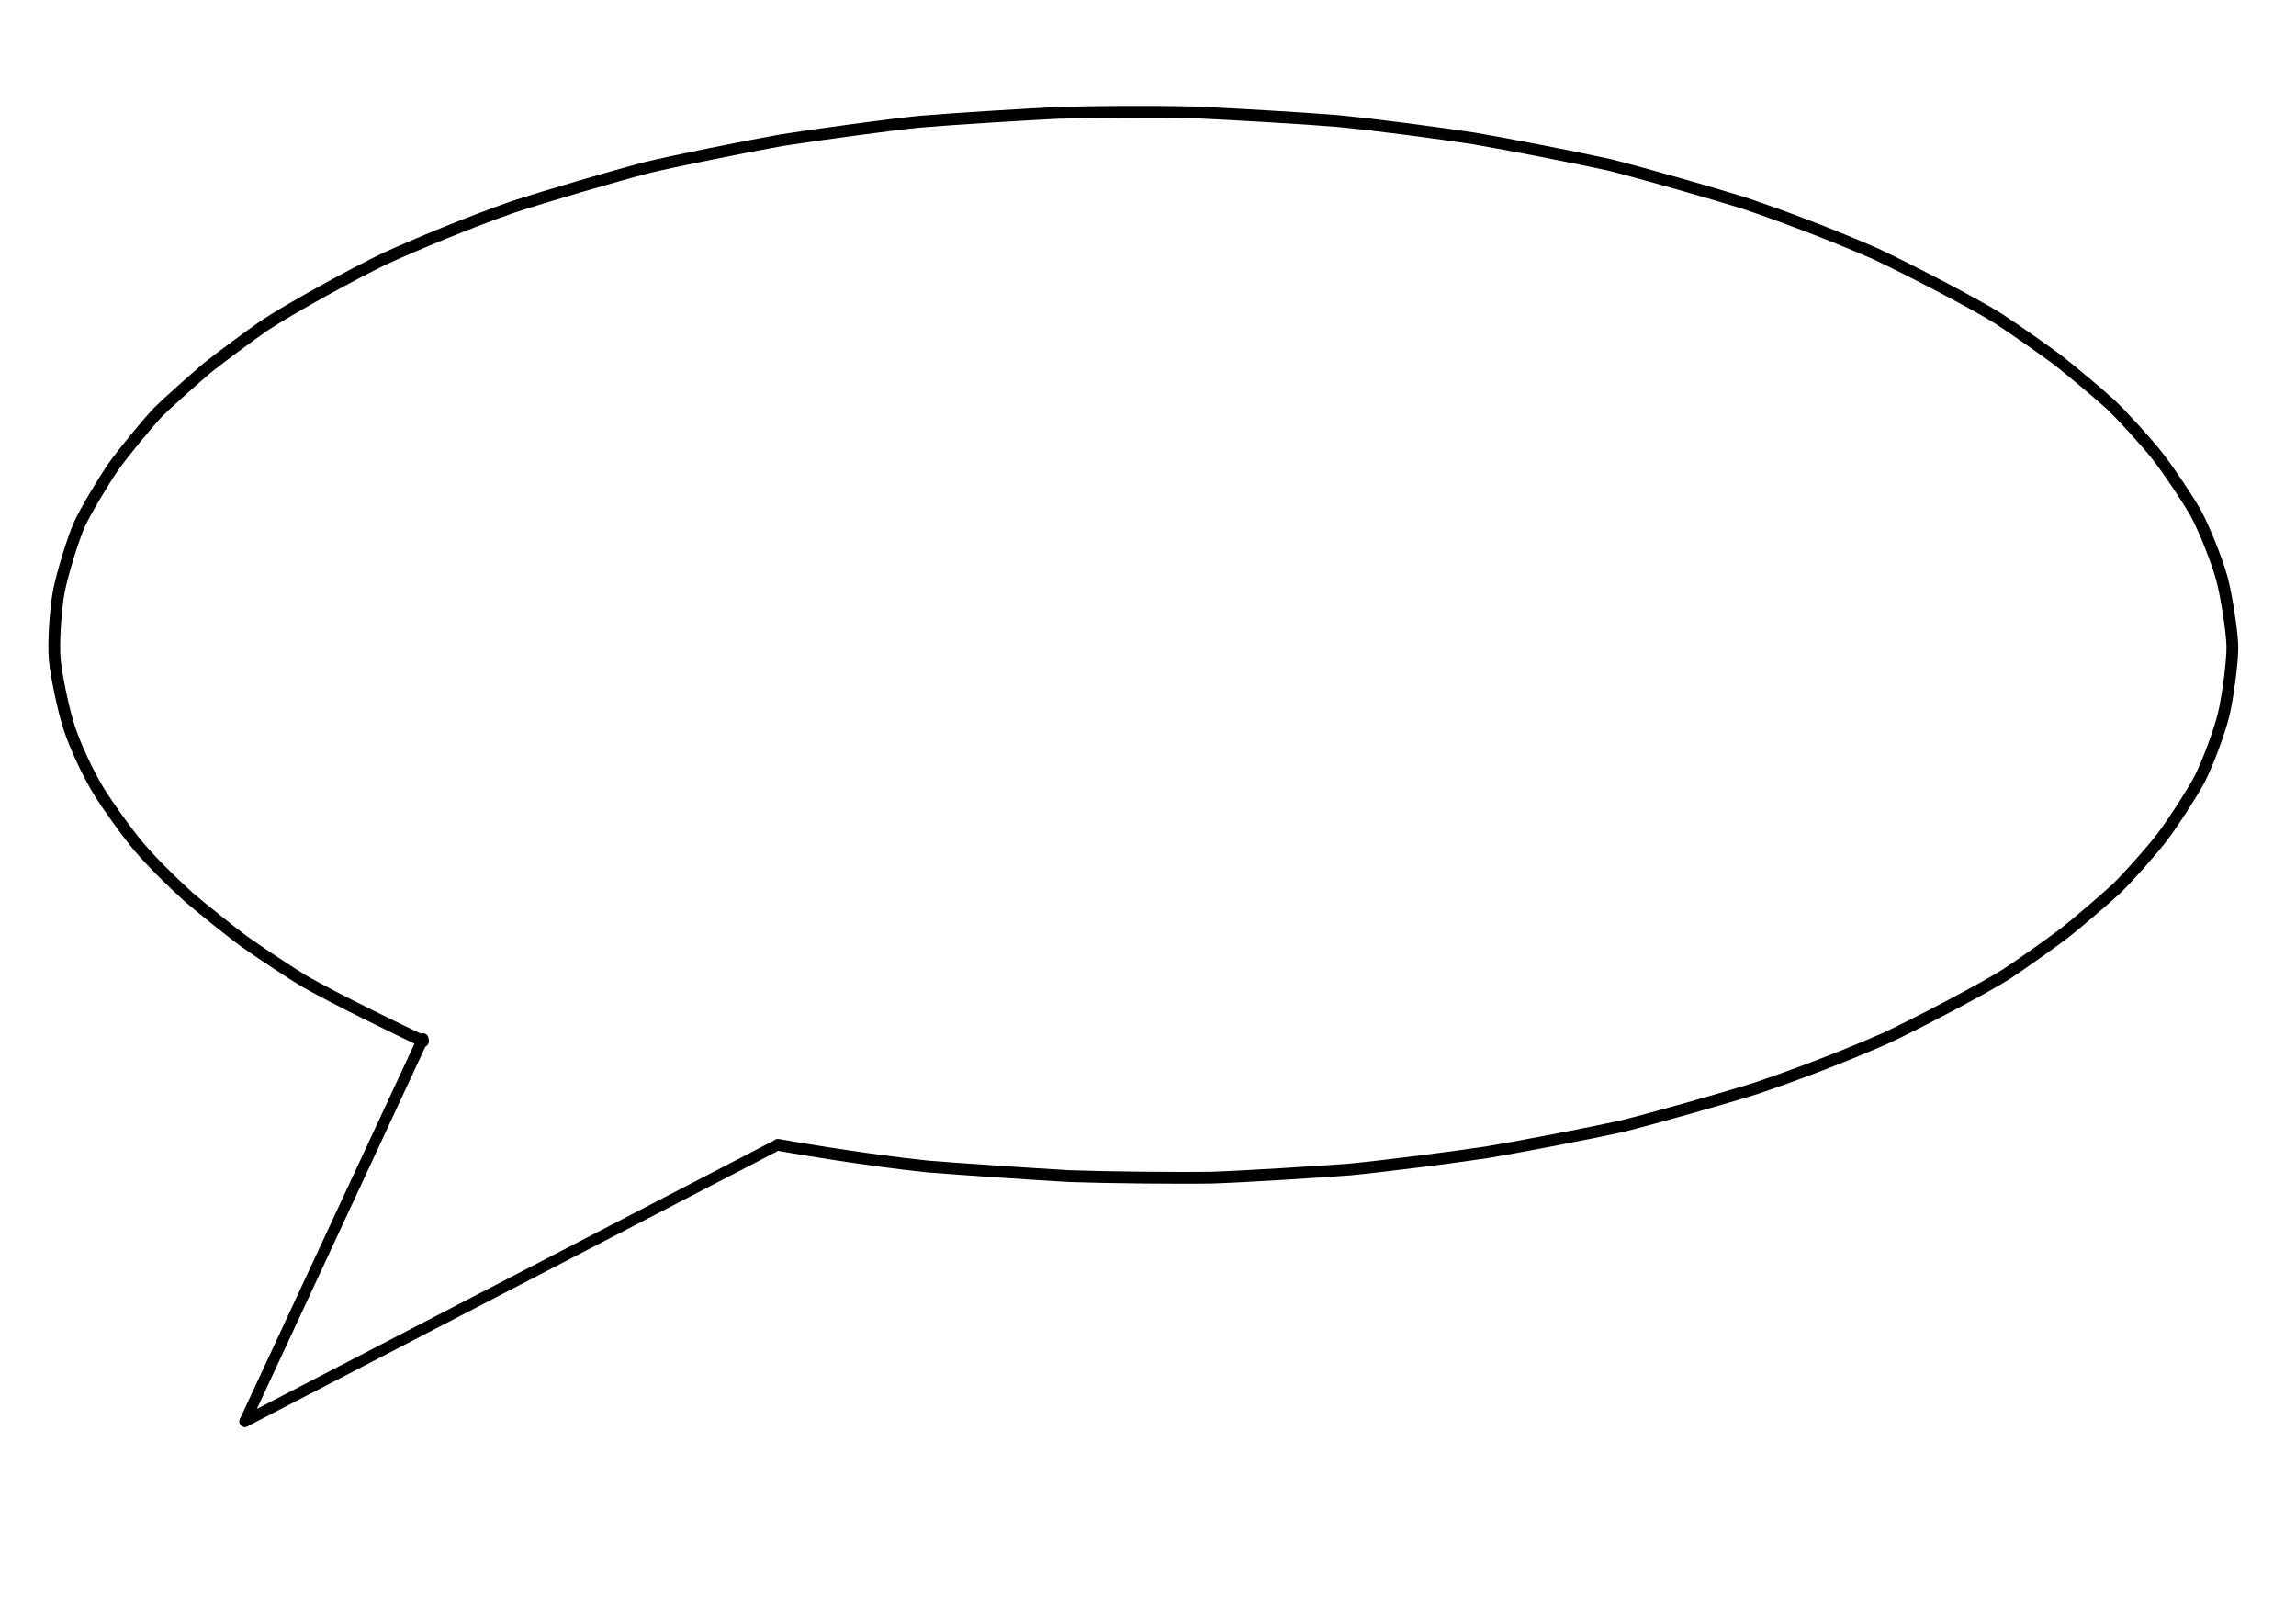 <?xml version="1.0" encoding="UTF-8" standalone="no"?>
<!DOCTYPE svg PUBLIC "-//W3C//DTD SVG 1.1//EN" "http://www.w3.org/Graphics/SVG/1.1/DTD/svg11.dtd">
<svg width="1031.76" height="728.64" viewBox="0.00 0.00 1032.00 729.00" xmlns="http://www.w3.org/2000/svg" xmlns:xlink="http://www.w3.org/1999/xlink">
<g stroke-linecap="round" id="Vector_layer">
<path d="M190.04,468.09 C178.94,462.80 151.78,449.73 136.49,441.00 C131.87,438.29 115.93,427.74 109.37,423.06 C102.89,418.21 90.45,408.25 84.63,403.24 C76.65,396.02 68.04,387.42 62.35,380.75 C57.07,374.51 47.93,361.74 44.01,355.27 C39.46,347.73 33.87,335.88 31.03,327.36 C28.52,319.74 25.22,304.27 24.49,296.63 C23.79,289.00 24.85,273.75 26.29,266.04 C27.76,258.29 32.75,242.03 35.62,235.66 C37.99,230.42 46.31,216.31 50.81,209.89 C55.34,203.47 66.31,190.10 71.21,185.02 C73.62,182.55 87.35,170.15 93.21,165.26 C99.32,160.41 112.08,150.95 118.72,146.36 C130.79,138.39 158.40,123.24 172.74,116.33 C187.33,109.67 210.35,100.09 230.63,92.98 C245.26,88.20 275.48,79.33 290.85,75.31 C301.30,72.73 335.85,65.73 351.26,63.02 C366.80,60.54 401.32,55.88 413.31,54.72 C428.68,53.40 459.96,51.50 475.69,50.72 C491.34,50.27 515.62,50.00 538.09,50.56 C553.83,51.29 585.24,53.08 600.73,54.35 C619.45,56.16 647.26,59.87 662.87,62.29 C678.45,64.95 708.83,70.88 723.60,74.15 C739.15,78.10 769.76,86.81 784.72,91.54 C799.26,96.47 821.50,104.63 843.19,114.14 C860.69,122.39 889.59,137.63 898.36,143.24 C905.28,147.76 918.61,157.08 925.03,161.87 C931.26,166.75 942.99,176.60 948.49,181.58 C954.01,186.77 964.97,198.81 969.94,205.15 C974.91,211.50 983.56,224.42 987.17,230.88 C991.14,238.20 996.70,252.35 998.80,260.04 C1000.89,267.77 1003.44,284.33 1003.53,290.74 C1003.60,297.15 1001.46,313.71 999.56,321.43 C997.65,329.11 992.44,343.25 988.65,350.55 C985.19,357.00 976.87,369.89 972.05,376.23 C967.24,382.54 956.57,394.55 951.18,399.72 C945.80,404.68 934.31,414.49 928.21,419.34 C921.91,424.12 908.80,433.39 901.99,437.89 C893.37,443.46 862.07,460.04 847.54,466.79 C826.09,476.22 804.05,484.30 789.63,489.18 C774.79,493.86 744.39,502.46 728.93,506.35 C714.25,509.57 684.01,515.40 668.50,518.00 C652.94,520.36 621.87,524.30 606.75,525.76 C591.41,526.91 560.50,528.89 544.75,529.43 C528.81,529.70 496.62,529.33 480.24,528.73 C463.67,527.77 432.31,525.64 417.53,524.47 C387.24,521.38 351.59,515.02 349.60,514.67" fill="none" stroke="rgb(0, 0, 0)" stroke-width="5.30" stroke-opacity="1.00" stroke-linejoin="round"/>
<path d="M190.00,467.00 L110.00,639.00" fill="none" stroke="rgb(0, 0, 0)" stroke-width="5.00" stroke-opacity="1.00" stroke-linejoin="round"/>
<path d="M110.00,639.00 L347.80,515.56" fill="none" stroke="rgb(0, 0, 0)" stroke-width="5.00" stroke-opacity="1.00" stroke-linejoin="round"/>
</g>
</svg>
